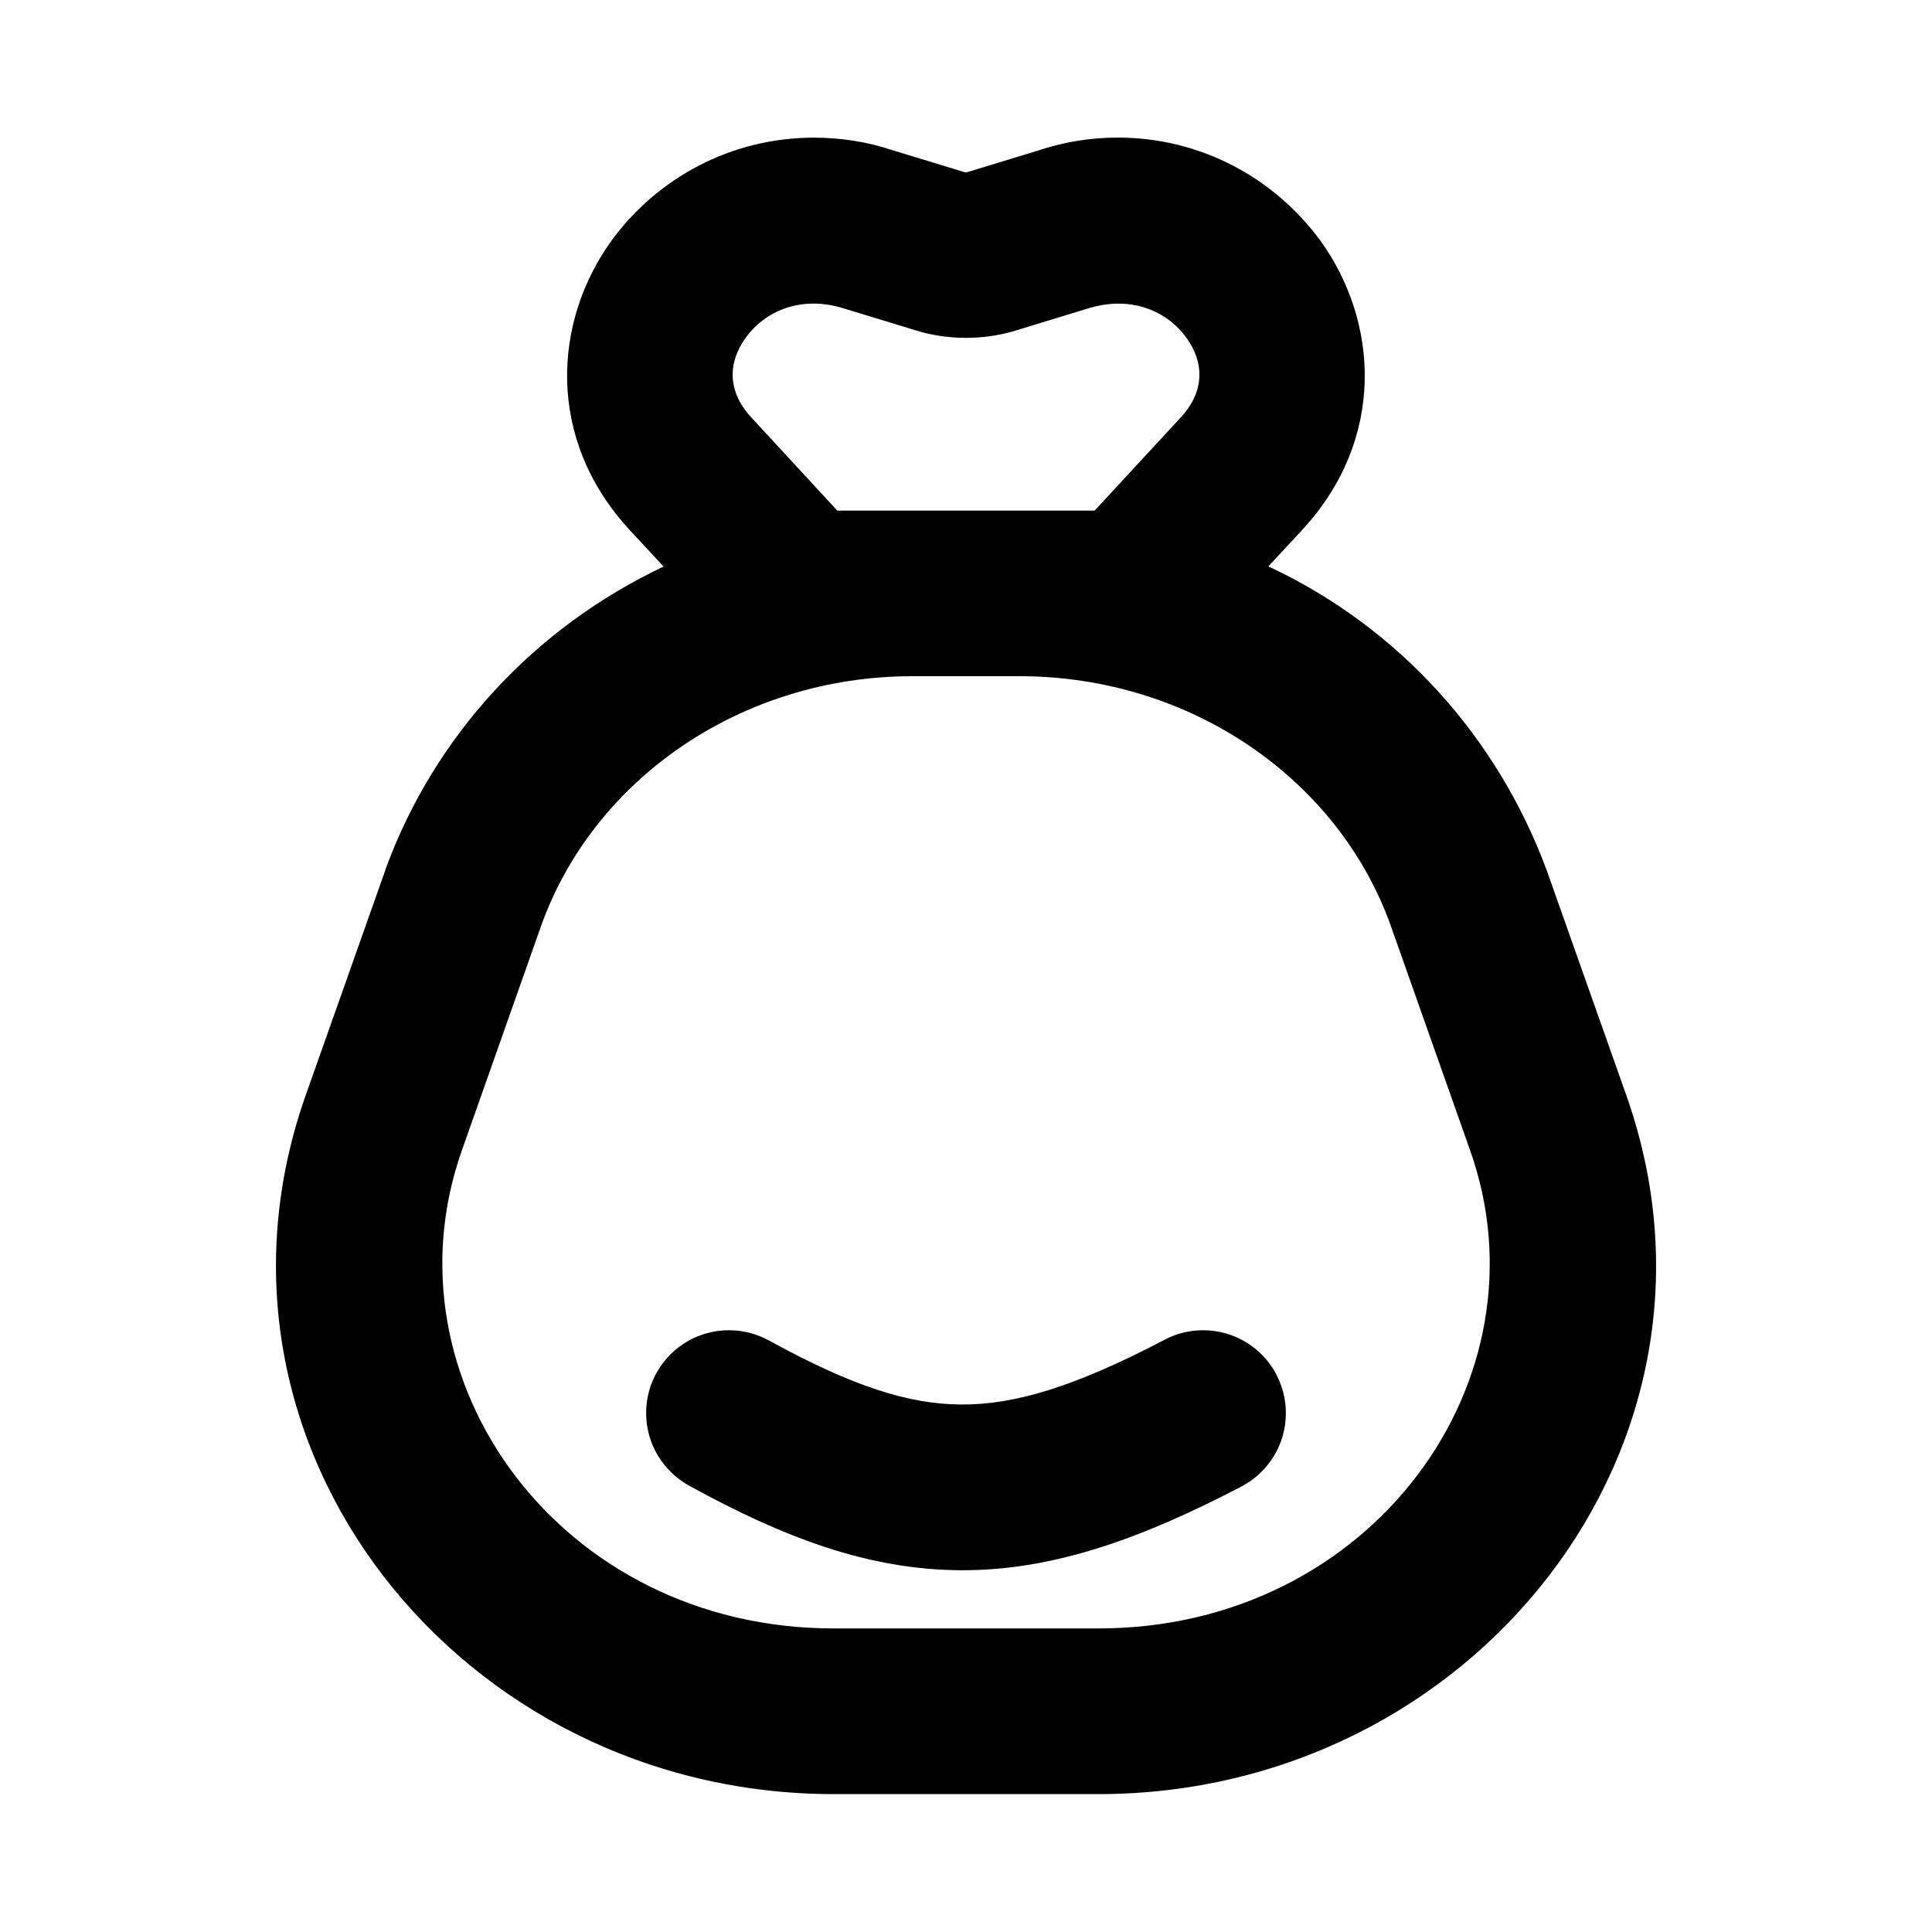 <!-- Generated by IcoMoon.io -->
<svg version="1.1" xmlns="http://www.w3.org/2000/svg" width="32" height="32" viewBox="0 0 32 32">
<path d="M12.352 5.593c0.304-0.423 0.892-0.708 1.609-0.489l1.214 0.37c0.247 0.077 0.531 0.122 0.825 0.122s0.578-0.044 0.845-0.127l-0.020 0.005 1.212-0.37c0.722-0.217 1.308 0.066 1.612 0.489 0.293 0.402 0.315 0.882-0.092 1.321l-1.426 1.543h-4.263l-1.424-1.543c-0.407-0.439-0.384-0.919-0.092-1.321zM21.006 9.383l0.563-0.606c1.392-1.508 1.266-3.452 0.302-4.789-0.764-1.041-1.982-1.709-3.357-1.709-0.455 0-0.894 0.073-1.304 0.209l0.029-0.008-1.214 0.37c-0.008 0.002-0.018 0.004-0.027 0.004s-0.019-0.001-0.028-0.004l0.001 0-1.214-0.37c-0.381-0.127-0.819-0.2-1.274-0.2-1.375 0-2.593 0.668-3.348 1.697l-0.008 0.012c-0.965 1.335-1.090 3.282 0.302 4.789l0.562 0.606c-2.146 1.016-3.789 2.801-4.597 4.99l-0.020 0.062-1.31 3.703c-2.048 5.799 2.558 11.577 8.745 11.577h4.384c6.188 0 10.793-5.778 8.743-11.577l-1.31-3.703c-0.828-2.251-2.471-4.035-4.563-5.029l-0.054-0.023zM16.885 11.2c2.841 0 5.296 1.714 6.157 4.151l1.308 3.703c1.342 3.792-1.623 7.918-6.158 7.918h-4.384c-4.535 0-7.497-4.126-6.158-7.918l1.307-3.703c0.862-2.439 3.317-4.151 6.157-4.151h1.769zM21.141 22.77c0.099 0.185 0.157 0.404 0.157 0.636 0 0.525-0.295 0.981-0.728 1.211l-0.007 0.004c-1.664 0.868-3.125 1.394-4.649 1.387-1.532-0.007-2.942-0.544-4.501-1.401-0.427-0.238-0.711-0.687-0.711-1.202 0-0.758 0.614-1.372 1.372-1.372 0.242 0 0.47 0.063 0.668 0.173l-0.007-0.004c1.394 0.766 2.325 1.058 3.188 1.061 0.871 0.005 1.861-0.283 3.369-1.074 0.184-0.098 0.403-0.156 0.635-0.156 0.525 0 0.982 0.295 1.212 0.729l0.004 0.007z"></path>
</svg>
